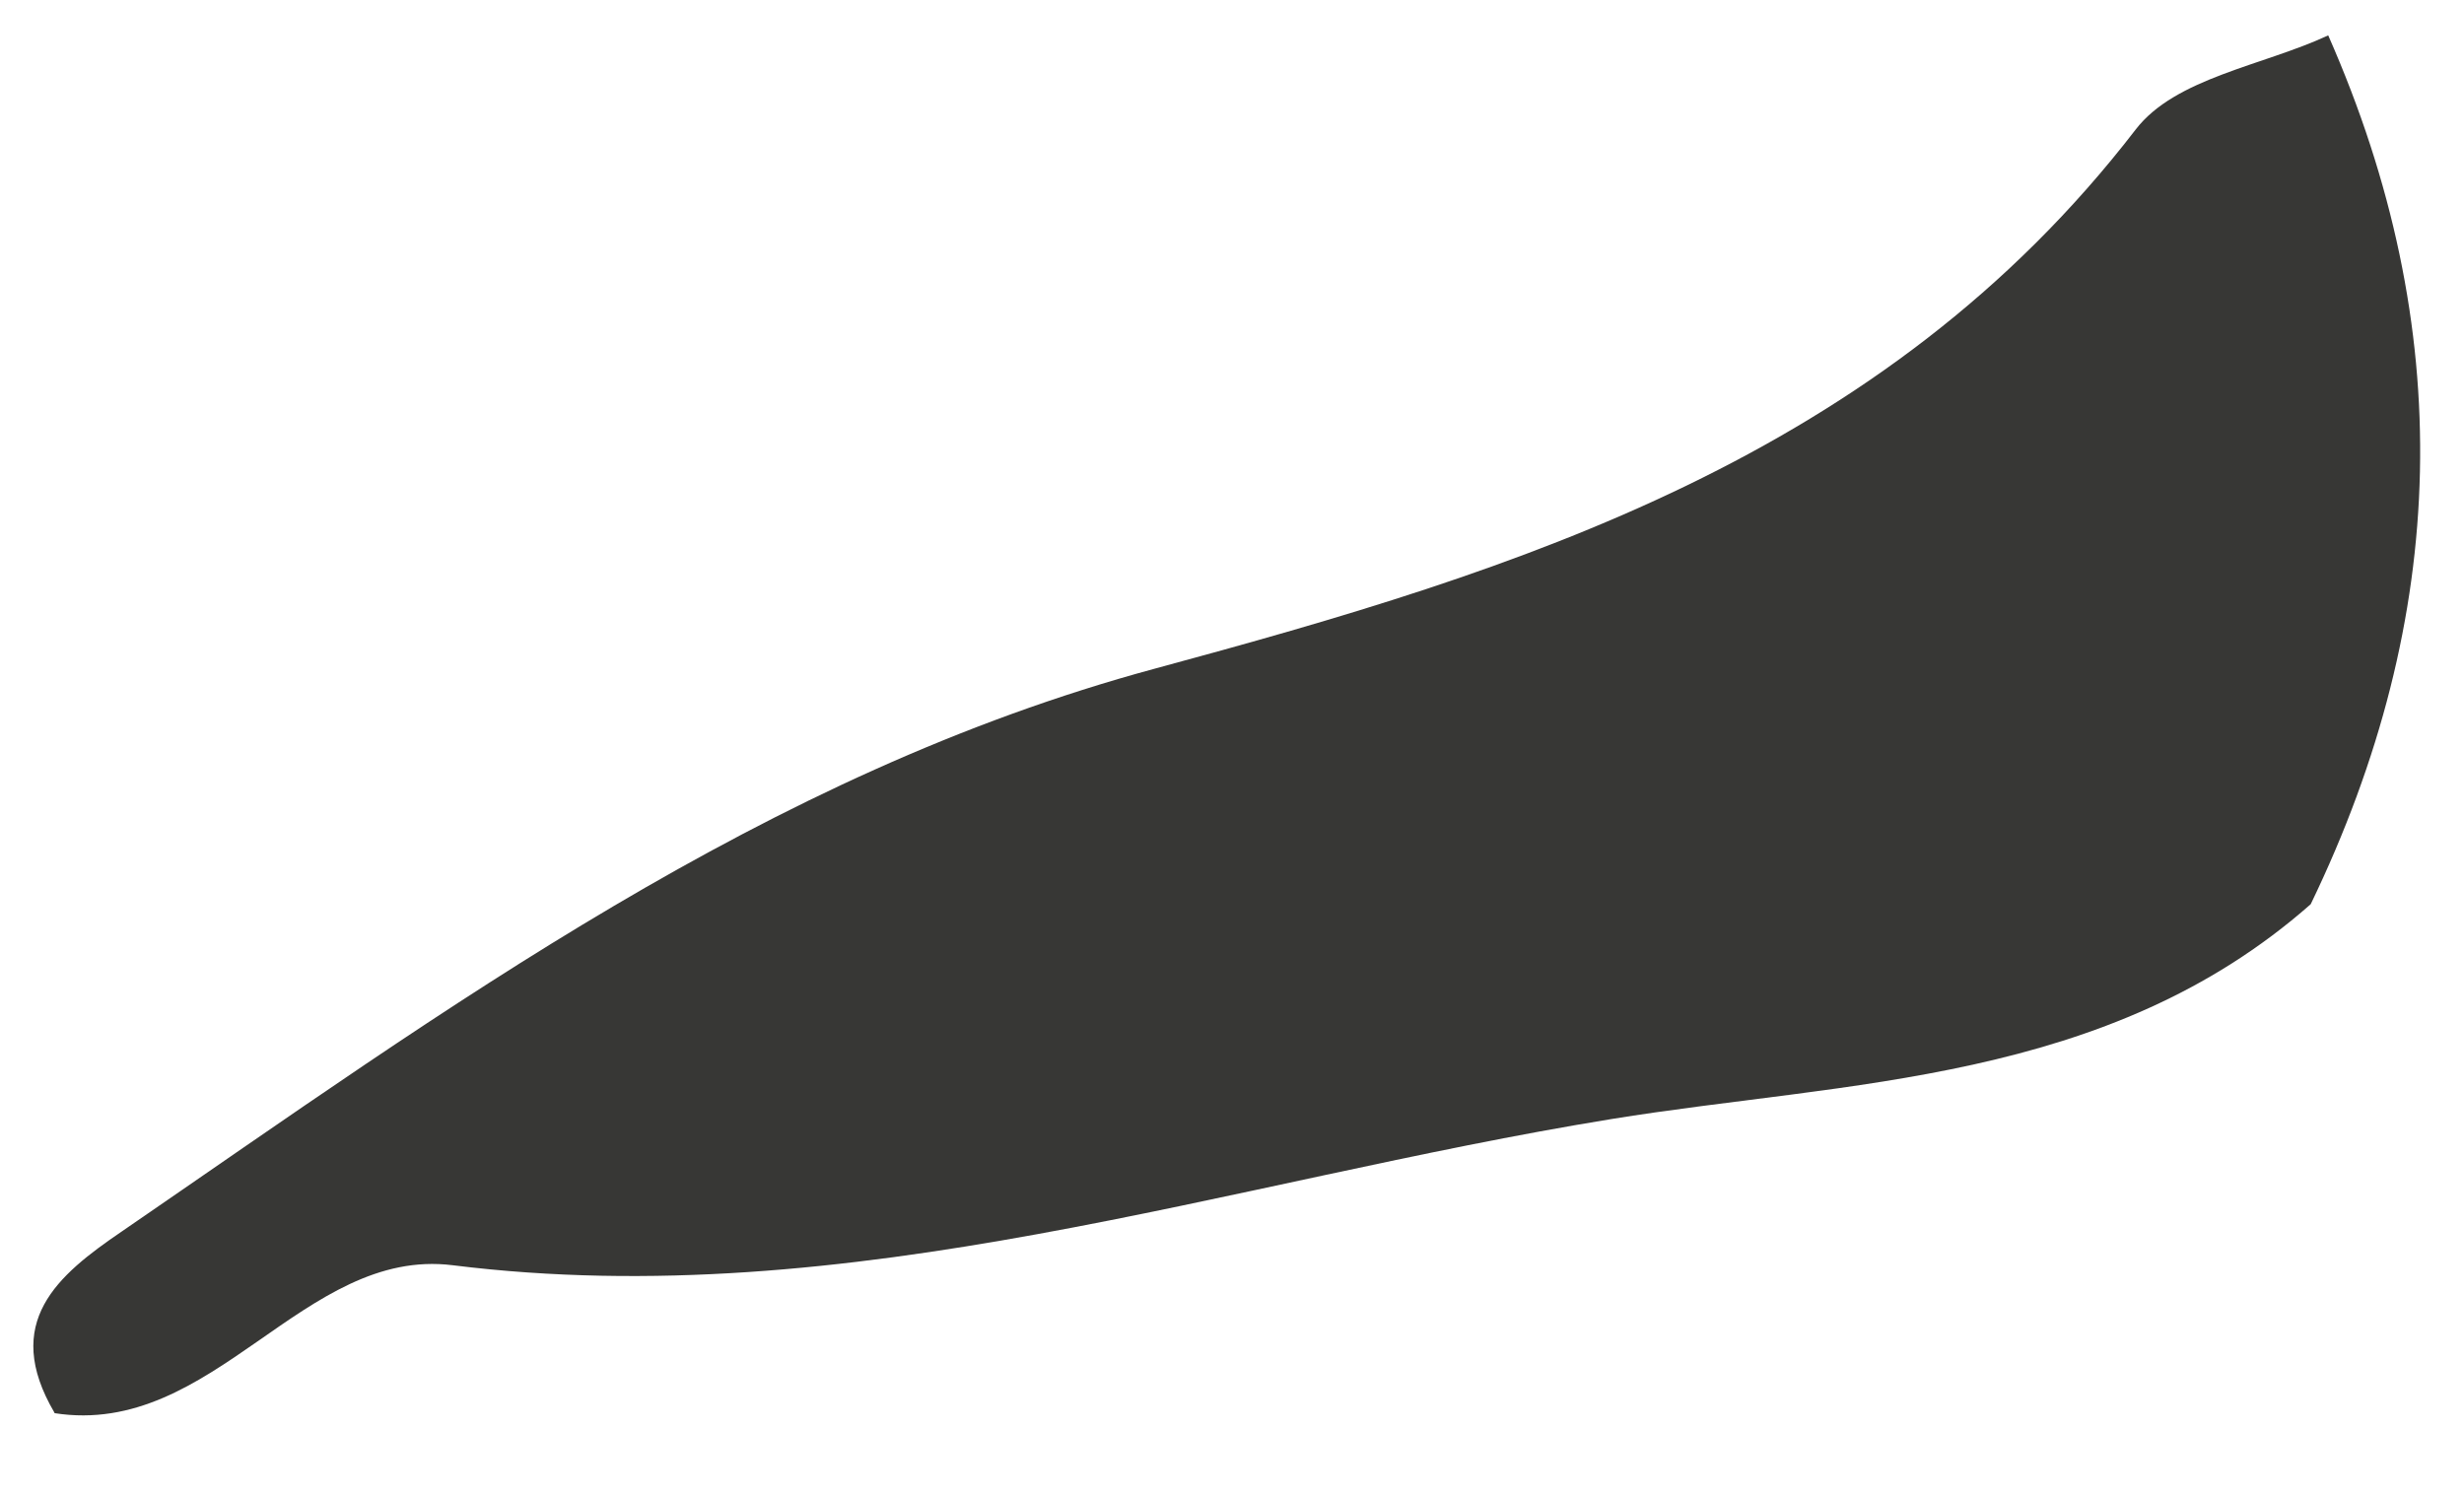 <svg xmlns="http://www.w3.org/2000/svg" width="28" height="17" viewBox="0 0 28 17" fill="none"><path d="M0.619 16.055C0.015 15.027 0.655 14.492 1.38 13.998C5.085 11.455 8.689 8.798 13.123 7.599C17.257 6.481 21.391 5.21 24.269 1.472C24.721 0.884 25.716 0.747 26.457 0.402C27.923 3.727 27.837 7.008 26.258 10.276C23.941 12.317 21.001 12.281 18.31 12.718C13.95 13.427 9.671 14.942 5.144 14.379C3.447 14.168 2.429 16.343 0.619 16.06V16.055Z" fill="#373735"></path></svg>